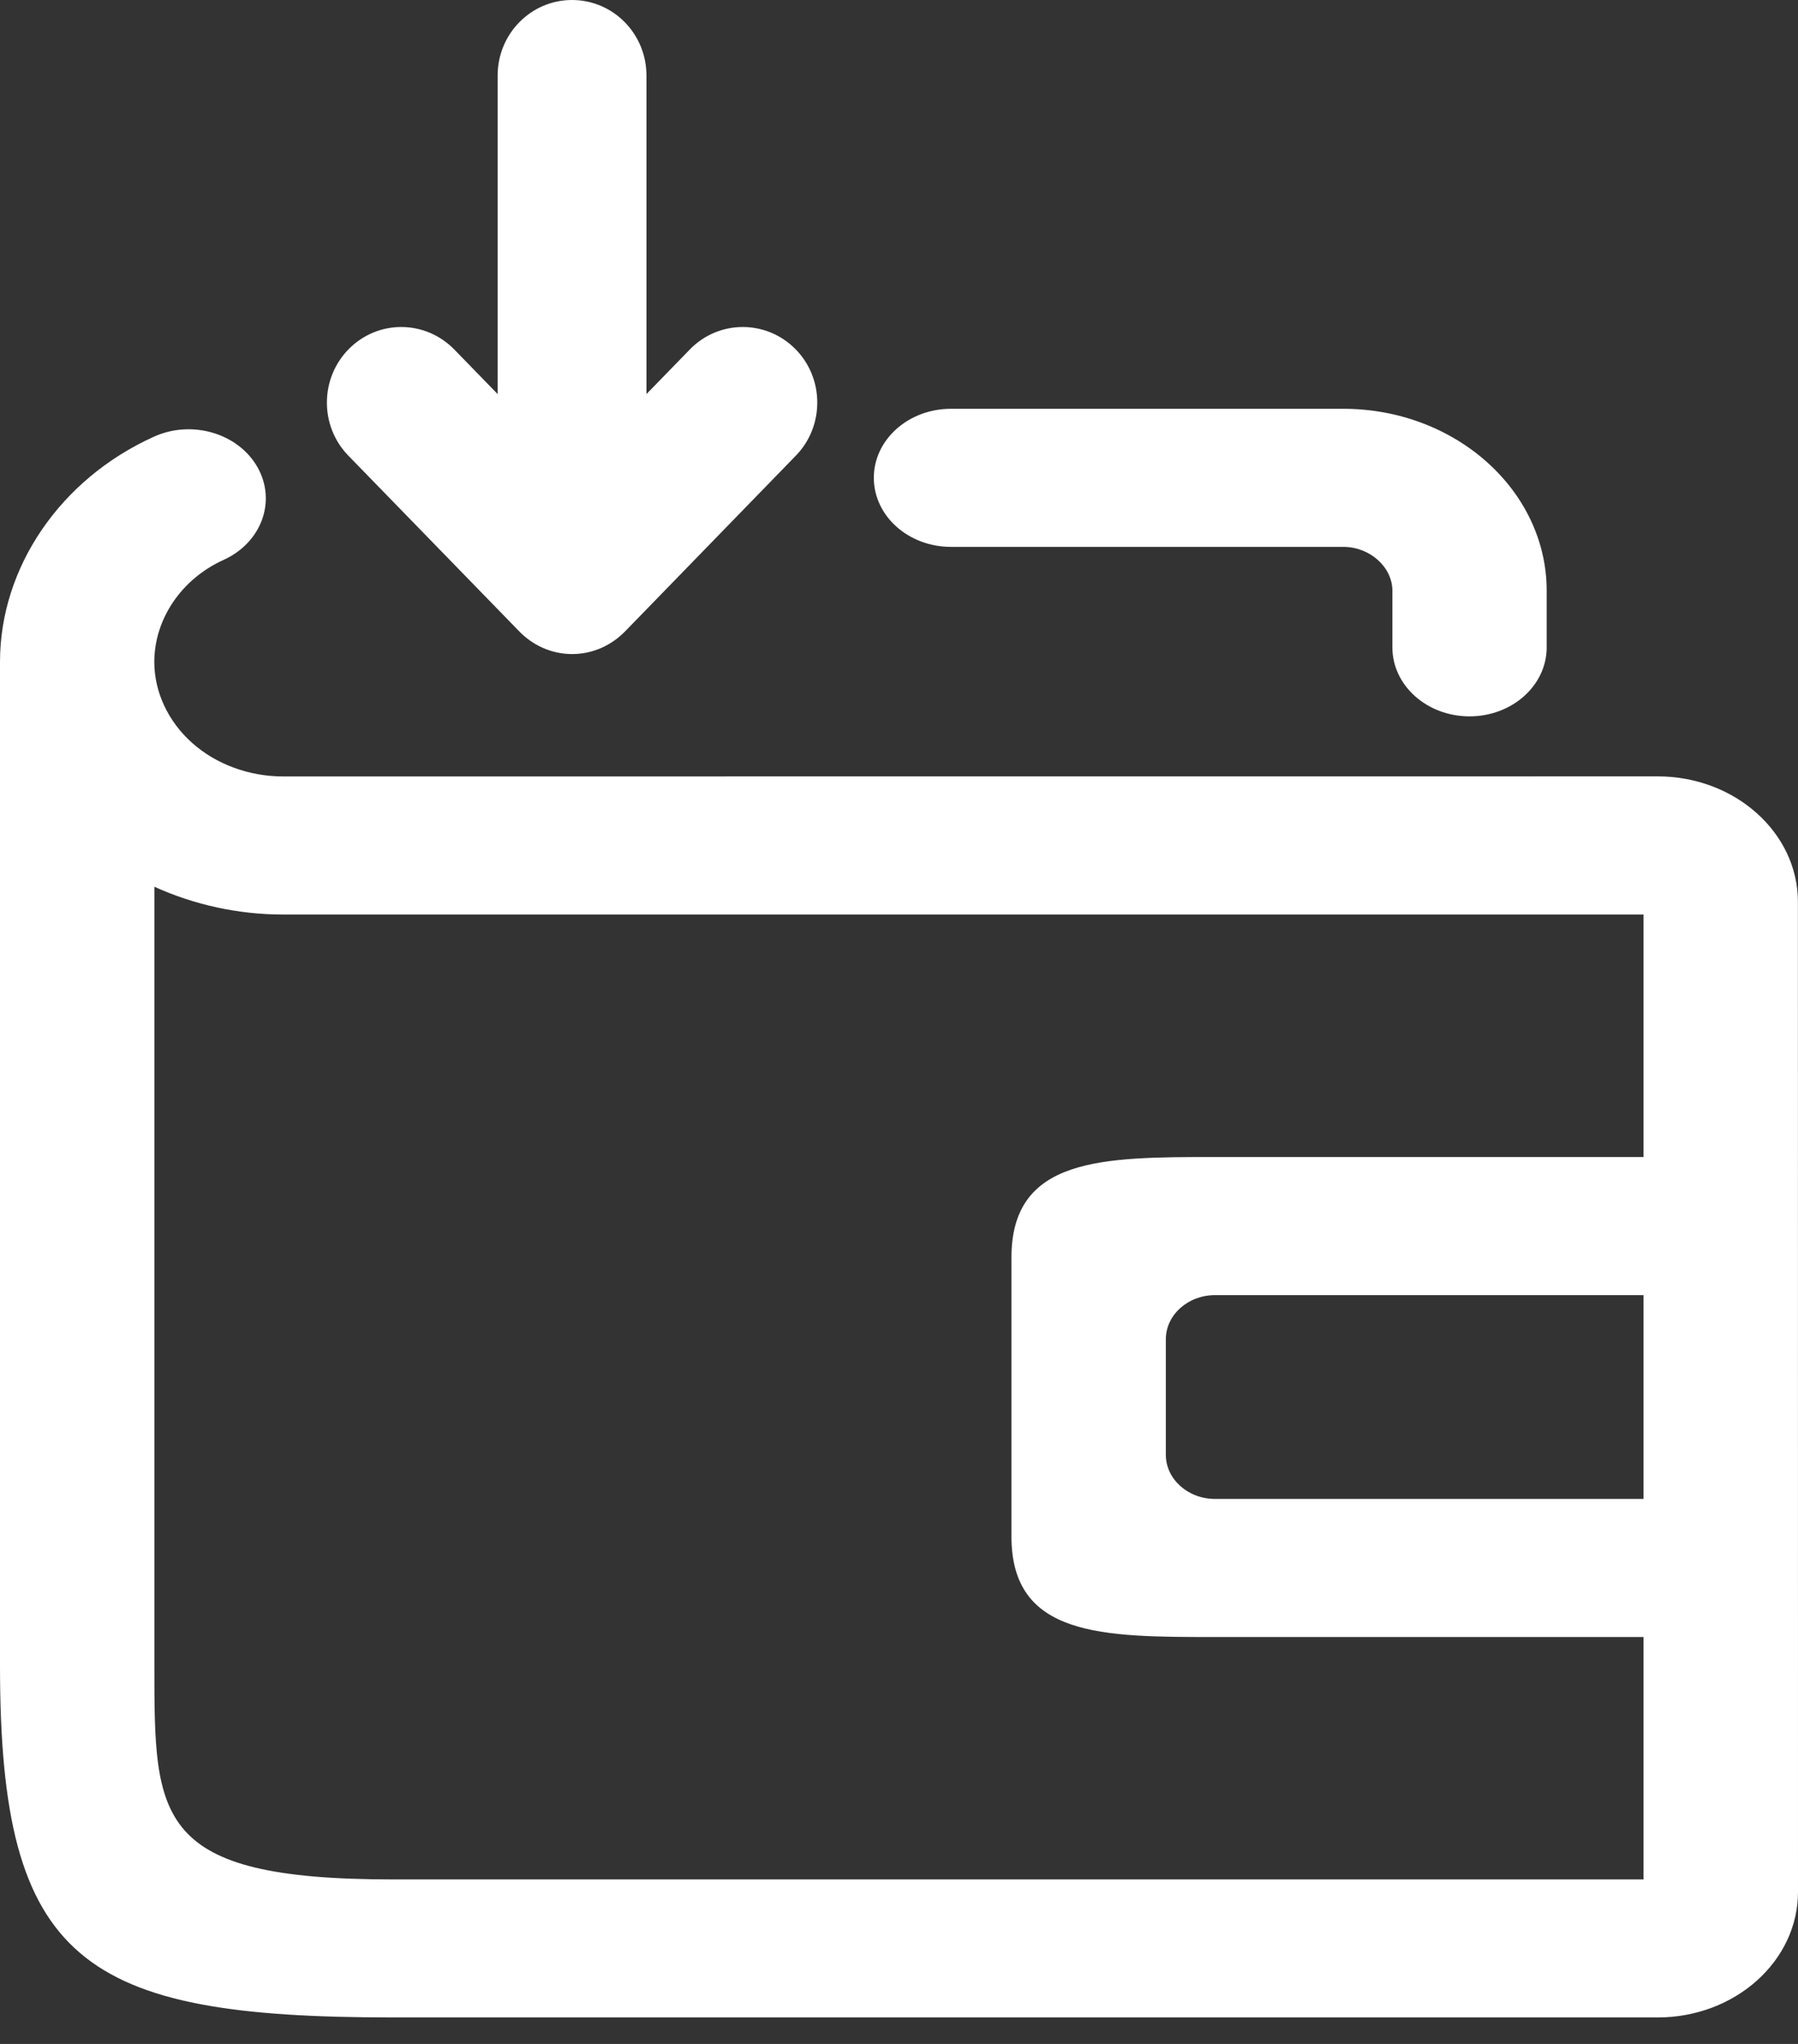 <svg width="22" height="25" viewBox="0 0 22 25" fill="none" xmlns="http://www.w3.org/2000/svg">
<rect x="0" y="0" width="22" height="25" fill="#333333" stroke="none"/>
<path d="M17.981 8.762C18.502 8.762 18.925 8.384 18.925 7.918V7.226C18.925 5.999 17.808 5 16.436 5H11.636C11.115 5 10.692 5.378 10.692 5.844C10.692 6.311 11.115 6.689 11.636 6.689H16.436C16.762 6.689 17.037 6.936 17.037 7.226V7.918C17.037 8.384 17.459 8.762 17.981 8.762Z" fill="white"/>
<path d="M2.734 6.849C3.199 6.639 3.386 6.132 3.151 5.715C2.916 5.3 2.348 5.13 1.882 5.342C0.739 5.858 0 6.939 0 8.096V20.376C0 24 1 24.676 4.809 24.676H20.283C21.229 24.676 22 23.988 22 23.14L21.999 11.031C21.999 10.185 21.229 9.496 20.282 9.496L3.463 9.497C3.047 9.497 2.641 9.347 2.349 9.085C2.056 8.823 1.888 8.463 1.888 8.096C1.889 7.57 2.221 7.082 2.734 6.849ZM3.463 11.186H20.11V14.152H14.866C13.493 14.152 12.376 14.152 12.376 15.381V18.794C12.376 20.023 13.493 20.023 14.866 20.023H20.11V22.988H4.809C1.889 22.988 1.889 22.245 1.889 20.376V10.846C2.373 11.066 2.914 11.186 3.463 11.186ZM20.11 15.841V18.334H14.867C14.536 18.334 14.265 18.092 14.265 17.794V16.381C14.265 16.083 14.536 15.841 14.867 15.841H20.11Z" fill="white"/>
<path d="M6.999 0C6.496 0 6.089 0.414 6.089 0.924V4.82L5.559 4.275C5.203 3.911 4.628 3.908 4.271 4.266C3.913 4.624 3.909 5.21 4.262 5.573L6.35 7.719C6.515 7.891 6.745 8 7.001 8C7.257 8 7.485 7.891 7.652 7.719L9.738 5.573C10.091 5.21 10.087 4.624 9.729 4.266C9.371 3.908 8.793 3.911 8.44 4.275L7.91 4.82V0.924C7.91 0.414 7.504 0 6.999 0Z" fill="white"/>
</svg>
